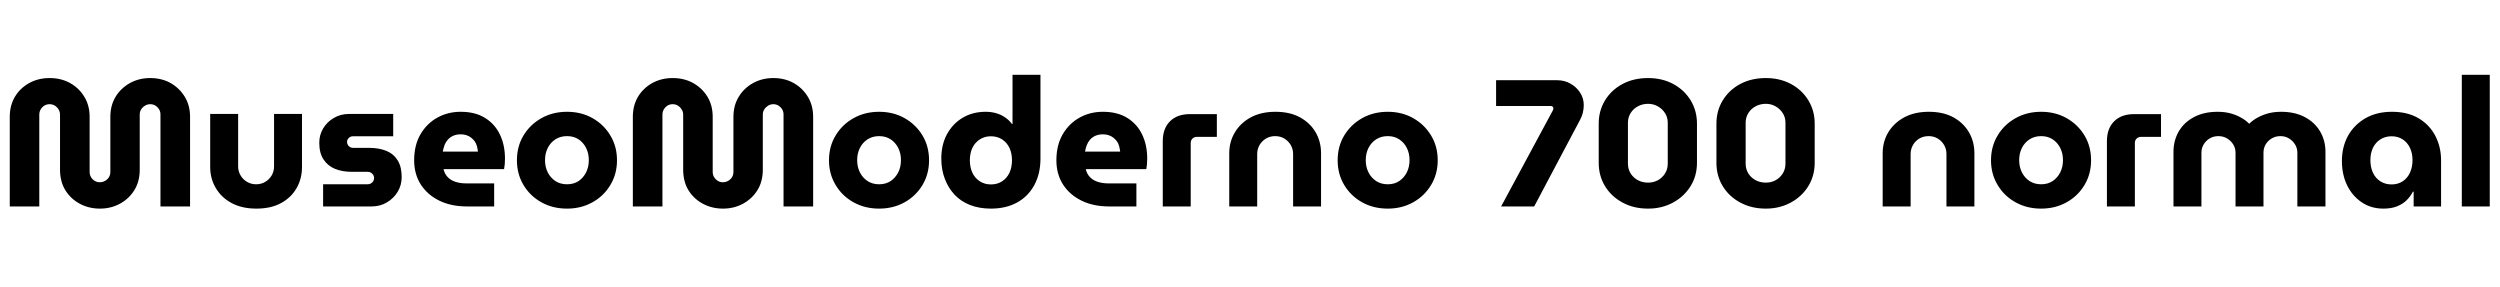 <svg xmlns="http://www.w3.org/2000/svg" xmlns:xlink="http://www.w3.org/1999/xlink" width="332.784" height="38.16"><path fill="black" d="M13.30 27.77L13.30 27.77Q11.83 27.77 10.62 27.12Q9.41 26.47 8.70 25.32Q7.99 24.17 7.99 22.58L7.99 22.58L7.99 15.26Q7.99 14.88 7.80 14.57Q7.61 14.26 7.30 14.06Q6.98 13.87 6.60 13.87L6.60 13.87Q6.22 13.87 5.90 14.06Q5.59 14.26 5.41 14.57Q5.23 14.88 5.23 15.26L5.23 15.26L5.23 27.48L1.30 27.48L1.30 15.55Q1.30 14.04 1.98 12.89Q2.66 11.74 3.88 11.06Q5.09 10.39 6.60 10.39L6.60 10.39Q8.14 10.39 9.34 11.06Q10.54 11.74 11.23 12.89Q11.93 14.04 11.93 15.55L11.93 15.55L11.93 22.87Q11.93 23.28 12.12 23.59Q12.31 23.90 12.61 24.08Q12.91 24.26 13.27 24.26L13.27 24.26Q13.66 24.26 13.98 24.08Q14.30 23.90 14.50 23.59Q14.69 23.28 14.69 22.87L14.69 22.87L14.69 15.55Q14.69 14.04 15.38 12.89Q16.08 11.74 17.29 11.06Q18.50 10.39 19.99 10.39L19.99 10.39Q21.53 10.39 22.72 11.06Q23.90 11.74 24.60 12.89Q25.30 14.04 25.30 15.55L25.30 15.55L25.30 27.48L21.36 27.48L21.36 15.24Q21.36 14.86 21.18 14.56Q21 14.26 20.69 14.06Q20.38 13.87 19.99 13.87L19.99 13.87Q19.63 13.87 19.31 14.06Q18.98 14.26 18.79 14.56Q18.60 14.86 18.60 15.24L18.60 15.24L18.60 22.58Q18.60 24.17 17.88 25.32Q17.16 26.47 15.96 27.12Q14.76 27.77 13.30 27.77ZM34.13 27.77L34.13 27.77Q32.23 27.77 30.85 27.04Q29.47 26.30 28.73 25.04Q27.98 23.78 27.98 22.25L27.98 22.25L27.98 15.17L31.70 15.17L31.70 22.15Q31.70 22.80 32.02 23.34Q32.33 23.88 32.87 24.20Q33.41 24.53 34.10 24.53L34.10 24.53Q34.78 24.53 35.32 24.20Q35.86 23.88 36.17 23.34Q36.48 22.80 36.48 22.15L36.48 22.15L36.48 15.17L40.20 15.17L40.20 22.25Q40.20 23.78 39.48 25.04Q38.76 26.30 37.40 27.04Q36.05 27.77 34.13 27.77ZM49.46 27.48L43.01 27.48L43.01 24.53L48.94 24.53Q49.18 24.53 49.37 24.42Q49.56 24.31 49.68 24.12Q49.80 23.93 49.80 23.71L49.80 23.71Q49.80 23.47 49.68 23.28Q49.56 23.09 49.37 22.98Q49.18 22.87 48.94 22.87L48.94 22.87L46.78 22.87Q45.58 22.87 44.60 22.48Q43.63 22.08 43.07 21.23Q42.50 20.38 42.50 19.01L42.50 19.01Q42.50 17.95 43.02 17.09Q43.54 16.22 44.44 15.70Q45.34 15.17 46.42 15.17L46.42 15.17L52.34 15.17L52.34 18.14L46.99 18.14Q46.66 18.14 46.43 18.36Q46.20 18.58 46.20 18.89L46.20 18.89Q46.20 19.22 46.43 19.45Q46.66 19.68 46.99 19.68L46.99 19.68L49.10 19.68Q50.45 19.68 51.42 20.08Q52.39 20.47 52.93 21.34Q53.47 22.20 53.47 23.57L53.47 23.57Q53.47 24.65 52.93 25.54Q52.39 26.42 51.49 26.95Q50.59 27.48 49.46 27.48L49.46 27.48ZM65.78 27.48L62.14 27.48Q60.05 27.48 58.46 26.70Q56.88 25.92 56.00 24.54Q55.13 23.16 55.13 21.34L55.13 21.34Q55.13 19.32 55.97 17.88Q56.81 16.44 58.21 15.66Q59.62 14.88 61.32 14.88L61.32 14.88Q63.26 14.88 64.57 15.70Q65.88 16.51 66.55 17.92Q67.22 19.32 67.22 21.12L67.22 21.12Q67.22 21.43 67.19 21.85Q67.15 22.27 67.10 22.51L67.10 22.51L59.04 22.51Q59.18 23.14 59.59 23.57Q60 24 60.62 24.20Q61.25 24.41 62.02 24.41L62.02 24.41L65.78 24.41L65.78 27.48ZM58.94 20.18L58.94 20.18L63.62 20.18Q63.58 19.80 63.48 19.44Q63.38 19.08 63.18 18.80Q62.98 18.53 62.71 18.32Q62.45 18.12 62.10 18Q61.75 17.88 61.32 17.88L61.32 17.88Q60.77 17.88 60.34 18.07Q59.90 18.26 59.62 18.59Q59.33 18.91 59.17 19.33Q59.02 19.75 58.94 20.18ZM75.48 27.77L75.48 27.77Q73.58 27.77 72.07 26.93Q70.56 26.09 69.68 24.62Q68.81 23.16 68.81 21.34L68.81 21.34Q68.81 19.49 69.68 18.04Q70.56 16.58 72.07 15.73Q73.58 14.88 75.48 14.88L75.48 14.88Q77.38 14.88 78.88 15.73Q80.38 16.58 81.25 18.04Q82.13 19.49 82.13 21.34L82.13 21.34Q82.13 23.16 81.25 24.62Q80.38 26.09 78.86 26.93Q77.35 27.77 75.48 27.77ZM75.48 24.53L75.48 24.53Q76.37 24.53 77.02 24.10Q77.66 23.66 78.02 22.94Q78.38 22.22 78.38 21.31L78.38 21.31Q78.38 20.42 78.02 19.70Q77.66 18.98 77.02 18.55Q76.37 18.12 75.48 18.12L75.48 18.12Q74.59 18.12 73.93 18.55Q73.27 18.98 72.91 19.70Q72.55 20.42 72.55 21.31L72.55 21.31Q72.55 22.22 72.91 22.94Q73.27 23.66 73.93 24.10Q74.59 24.53 75.48 24.53ZM96.24 27.77L96.24 27.77Q94.78 27.77 93.56 27.12Q92.35 26.47 91.64 25.32Q90.94 24.17 90.94 22.58L90.94 22.58L90.94 15.26Q90.94 14.88 90.74 14.57Q90.55 14.26 90.24 14.06Q89.93 13.87 89.54 13.87L89.54 13.87Q89.16 13.87 88.85 14.06Q88.54 14.26 88.36 14.57Q88.18 14.88 88.18 15.26L88.18 15.26L88.18 27.48L84.24 27.48L84.24 15.55Q84.24 14.04 84.92 12.89Q85.61 11.74 86.82 11.06Q88.03 10.39 89.54 10.39L89.54 10.39Q91.08 10.39 92.28 11.06Q93.48 11.74 94.18 12.89Q94.87 14.04 94.87 15.55L94.87 15.55L94.87 22.87Q94.87 23.28 95.06 23.59Q95.26 23.90 95.56 24.08Q95.86 24.26 96.22 24.26L96.22 24.26Q96.60 24.26 96.92 24.08Q97.25 23.90 97.44 23.59Q97.63 23.28 97.63 22.87L97.63 22.87L97.63 15.55Q97.63 14.04 98.33 12.89Q99.02 11.74 100.24 11.06Q101.45 10.39 102.94 10.39L102.94 10.39Q104.47 10.39 105.66 11.06Q106.85 11.74 107.54 12.89Q108.24 14.04 108.24 15.55L108.24 15.55L108.24 27.48L104.30 27.48L104.30 15.24Q104.30 14.86 104.12 14.56Q103.94 14.26 103.63 14.06Q103.32 13.87 102.94 13.87L102.94 13.87Q102.58 13.87 102.25 14.06Q101.93 14.26 101.74 14.56Q101.54 14.86 101.54 15.24L101.54 15.24L101.54 22.58Q101.54 24.17 100.82 25.32Q100.10 26.47 98.90 27.12Q97.70 27.77 96.24 27.77ZM117.02 27.77L117.02 27.77Q115.13 27.77 113.62 26.93Q112.10 26.09 111.23 24.62Q110.35 23.16 110.35 21.34L110.35 21.34Q110.35 19.49 111.23 18.04Q112.10 16.58 113.62 15.73Q115.13 14.88 117.02 14.88L117.02 14.88Q118.92 14.88 120.42 15.73Q121.92 16.58 122.80 18.04Q123.67 19.49 123.67 21.34L123.67 21.34Q123.67 23.16 122.80 24.62Q121.92 26.09 120.41 26.93Q118.90 27.77 117.02 27.77ZM117.02 24.53L117.02 24.53Q117.91 24.53 118.56 24.10Q119.21 23.66 119.57 22.94Q119.93 22.22 119.93 21.31L119.93 21.31Q119.93 20.42 119.57 19.70Q119.21 18.98 118.56 18.55Q117.91 18.12 117.02 18.12L117.02 18.12Q116.14 18.12 115.48 18.55Q114.82 18.98 114.46 19.70Q114.10 20.42 114.10 21.31L114.10 21.31Q114.10 22.22 114.46 22.94Q114.82 23.66 115.48 24.10Q116.14 24.53 117.02 24.53ZM131.90 27.77L131.90 27.77Q130.37 27.77 129.13 27.29Q127.90 26.81 127.06 25.91Q126.22 25.01 125.76 23.78Q125.30 22.56 125.30 21.12L125.30 21.12Q125.30 19.25 126.06 17.86Q126.82 16.46 128.15 15.67Q129.48 14.88 131.21 14.88L131.21 14.88Q131.95 14.88 132.61 15.07Q133.27 15.26 133.81 15.64Q134.35 16.01 134.71 16.51L134.71 16.51L134.78 16.51L134.78 9.96L138.50 9.96L138.50 21.10Q138.50 23.11 137.69 24.62Q136.87 26.14 135.40 26.95Q133.92 27.77 131.90 27.77ZM131.90 24.55L131.90 24.55Q132.77 24.55 133.40 24.13Q134.04 23.71 134.38 22.98Q134.71 22.25 134.71 21.34L134.71 21.34Q134.71 20.42 134.38 19.70Q134.04 18.98 133.40 18.56Q132.77 18.14 131.90 18.14L131.90 18.14Q131.06 18.14 130.42 18.56Q129.77 18.98 129.43 19.70Q129.10 20.42 129.10 21.34L129.10 21.34Q129.10 22.25 129.43 22.98Q129.77 23.71 130.42 24.13Q131.06 24.55 131.90 24.55ZM151.27 27.48L147.62 27.48Q145.54 27.48 143.95 26.70Q142.37 25.92 141.49 24.54Q140.62 23.16 140.62 21.34L140.62 21.34Q140.62 19.32 141.46 17.88Q142.30 16.44 143.70 15.66Q145.10 14.88 146.81 14.88L146.81 14.88Q148.75 14.88 150.06 15.70Q151.37 16.51 152.04 17.92Q152.71 19.32 152.71 21.12L152.71 21.12Q152.71 21.43 152.68 21.85Q152.64 22.27 152.59 22.51L152.59 22.51L144.53 22.51Q144.67 23.14 145.08 23.57Q145.49 24 146.11 24.20Q146.74 24.41 147.50 24.41L147.50 24.41L151.27 24.41L151.27 27.48ZM144.43 20.18L144.43 20.18L149.11 20.18Q149.06 19.80 148.97 19.44Q148.87 19.08 148.67 18.80Q148.46 18.53 148.20 18.32Q147.94 18.12 147.59 18Q147.24 17.88 146.81 17.88L146.81 17.88Q146.26 17.88 145.82 18.07Q145.39 18.26 145.10 18.59Q144.82 18.91 144.66 19.33Q144.50 19.75 144.43 20.18ZM158.50 27.48L154.78 27.48L154.78 18.79Q154.78 17.11 155.74 16.15Q156.70 15.19 158.40 15.19L158.40 15.19L161.98 15.19L161.98 18.22L159.31 18.22Q158.98 18.22 158.74 18.44Q158.50 18.67 158.50 19.03L158.50 19.03L158.50 27.48ZM167.35 27.48L163.63 27.48L163.63 20.40Q163.63 18.86 164.38 17.62Q165.12 16.37 166.50 15.62Q167.88 14.88 169.78 14.88L169.78 14.88Q171.70 14.88 173.05 15.62Q174.41 16.37 175.13 17.62Q175.85 18.86 175.85 20.40L175.85 20.40L175.85 27.48L172.13 27.48L172.13 20.50Q172.13 19.85 171.82 19.31Q171.50 18.77 170.96 18.44Q170.42 18.12 169.75 18.12L169.75 18.12Q169.06 18.12 168.52 18.44Q167.98 18.77 167.66 19.31Q167.35 19.85 167.35 20.50L167.35 20.50L167.35 27.48ZM184.73 27.77L184.73 27.77Q182.83 27.77 181.32 26.93Q179.81 26.09 178.93 24.62Q178.06 23.16 178.06 21.34L178.06 21.34Q178.06 19.49 178.93 18.04Q179.81 16.58 181.32 15.73Q182.83 14.88 184.73 14.88L184.73 14.88Q186.62 14.88 188.12 15.73Q189.62 16.58 190.50 18.04Q191.38 19.49 191.38 21.34L191.38 21.34Q191.38 23.16 190.50 24.62Q189.62 26.09 188.11 26.93Q186.60 27.77 184.73 27.77ZM184.73 24.53L184.73 24.53Q185.62 24.53 186.26 24.10Q186.91 23.66 187.27 22.94Q187.63 22.22 187.63 21.31L187.63 21.31Q187.63 20.42 187.27 19.70Q186.91 18.98 186.26 18.55Q185.62 18.12 184.73 18.12L184.73 18.12Q183.84 18.12 183.18 18.55Q182.52 18.98 182.16 19.70Q181.80 20.42 181.80 21.31L181.80 21.31Q181.80 22.22 182.16 22.94Q182.52 23.66 183.18 24.10Q183.84 24.53 184.73 24.53ZM204.22 27.48L199.82 27.48L206.66 14.78Q206.78 14.57 206.78 14.42L206.78 14.42Q206.78 14.30 206.69 14.21Q206.59 14.11 206.42 14.11L206.42 14.11L199.15 14.11L199.15 10.68L207.29 10.68Q208.27 10.68 209.06 11.14Q209.86 11.59 210.34 12.34Q210.82 13.08 210.82 13.99L210.82 13.99Q210.82 14.50 210.70 14.99Q210.58 15.48 210.36 15.89L210.36 15.89L204.22 27.48ZM219.38 27.77L219.38 27.77Q217.46 27.77 215.98 26.96Q214.49 26.16 213.65 24.78Q212.81 23.40 212.81 21.67L212.81 21.67L212.81 16.46Q212.81 14.74 213.65 13.36Q214.49 11.98 215.98 11.18Q217.46 10.39 219.38 10.39L219.38 10.39Q221.26 10.39 222.73 11.18Q224.21 11.98 225.05 13.36Q225.89 14.74 225.89 16.46L225.89 16.46L225.89 21.67Q225.89 23.40 225.04 24.78Q224.18 26.16 222.71 26.96Q221.23 27.77 219.38 27.77ZM219.38 24.31L219.38 24.31Q220.10 24.31 220.69 23.99Q221.28 23.66 221.64 23.09Q222 22.51 222 21.79L222 21.79L222 16.34Q222 15.62 221.64 15.06Q221.28 14.50 220.69 14.16Q220.10 13.82 219.38 13.82L219.38 13.82Q218.64 13.82 218.03 14.15Q217.42 14.47 217.06 15.05Q216.70 15.62 216.70 16.34L216.70 16.34L216.70 21.79Q216.70 22.51 217.06 23.09Q217.42 23.66 218.03 23.99Q218.64 24.31 219.38 24.31ZM235.06 27.77L235.06 27.77Q233.14 27.77 231.65 26.96Q230.16 26.16 229.32 24.78Q228.48 23.40 228.48 21.67L228.48 21.67L228.48 16.46Q228.48 14.74 229.32 13.36Q230.16 11.98 231.65 11.18Q233.14 10.39 235.06 10.39L235.06 10.39Q236.93 10.39 238.40 11.18Q239.88 11.98 240.72 13.36Q241.56 14.74 241.56 16.46L241.56 16.46L241.56 21.67Q241.56 23.40 240.71 24.78Q239.86 26.16 238.38 26.96Q236.90 27.77 235.06 27.77ZM235.06 24.31L235.06 24.31Q235.78 24.31 236.36 23.99Q236.95 23.66 237.31 23.09Q237.67 22.51 237.67 21.79L237.67 21.79L237.67 16.34Q237.67 15.62 237.31 15.06Q236.95 14.50 236.36 14.16Q235.78 13.82 235.06 13.82L235.06 13.82Q234.31 13.82 233.70 14.15Q233.09 14.47 232.73 15.05Q232.37 15.62 232.37 16.34L232.37 16.34L232.37 21.79Q232.37 22.51 232.73 23.09Q233.09 23.66 233.70 23.99Q234.31 24.31 235.06 24.31ZM254.33 27.48L250.61 27.48L250.61 20.40Q250.61 18.86 251.35 17.62Q252.10 16.37 253.48 15.62Q254.86 14.88 256.75 14.88L256.75 14.88Q258.67 14.88 260.03 15.62Q261.38 16.37 262.10 17.62Q262.82 18.86 262.82 20.40L262.82 20.40L262.82 27.48L259.10 27.48L259.10 20.50Q259.10 19.85 258.79 19.31Q258.48 18.77 257.94 18.44Q257.40 18.12 256.73 18.12L256.73 18.12Q256.03 18.12 255.49 18.44Q254.95 18.77 254.64 19.31Q254.33 19.85 254.33 20.50L254.33 20.50L254.33 27.48ZM271.70 27.77L271.70 27.77Q269.81 27.77 268.30 26.93Q266.78 26.09 265.91 24.62Q265.03 23.16 265.03 21.34L265.03 21.34Q265.03 19.49 265.91 18.04Q266.78 16.58 268.30 15.73Q269.81 14.88 271.70 14.88L271.70 14.88Q273.60 14.88 275.10 15.73Q276.60 16.58 277.48 18.04Q278.35 19.49 278.35 21.34L278.35 21.34Q278.35 23.16 277.48 24.62Q276.60 26.09 275.09 26.93Q273.58 27.77 271.70 27.77ZM271.70 24.53L271.70 24.53Q272.59 24.53 273.24 24.10Q273.89 23.66 274.25 22.94Q274.61 22.22 274.61 21.31L274.61 21.31Q274.61 20.42 274.25 19.70Q273.89 18.98 273.24 18.55Q272.59 18.12 271.70 18.12L271.70 18.12Q270.82 18.12 270.16 18.55Q269.50 18.98 269.14 19.70Q268.78 20.42 268.78 21.31L268.78 21.31Q268.78 22.22 269.14 22.94Q269.50 23.66 270.16 24.10Q270.82 24.53 271.70 24.53ZM284.18 27.48L280.46 27.48L280.46 18.79Q280.46 17.11 281.42 16.15Q282.38 15.19 284.09 15.19L284.09 15.19L287.66 15.19L287.66 18.22L285 18.22Q284.66 18.22 284.42 18.44Q284.18 18.67 284.18 19.03L284.18 19.03L284.18 27.48ZM293.04 27.48L289.32 27.48L289.32 20.21Q289.32 18.70 290.03 17.48Q290.74 16.27 292.06 15.58Q293.38 14.88 295.20 14.88L295.20 14.88Q296.11 14.88 296.88 15.08Q297.65 15.29 298.28 15.64Q298.92 15.98 299.38 16.46L299.38 16.46L299.42 16.46Q299.90 15.98 300.54 15.64Q301.18 15.29 301.96 15.08Q302.74 14.88 303.65 14.88L303.65 14.88Q305.47 14.88 306.79 15.58Q308.11 16.27 308.83 17.48Q309.55 18.70 309.55 20.21L309.55 20.21L309.55 27.48L305.81 27.48L305.81 20.33Q305.81 19.73 305.51 19.24Q305.21 18.74 304.70 18.43Q304.20 18.12 303.55 18.12L303.55 18.12Q302.90 18.12 302.39 18.43Q301.87 18.74 301.58 19.24Q301.30 19.73 301.30 20.33L301.30 20.33L301.30 27.48L297.58 27.48L297.58 20.33Q297.58 19.73 297.28 19.24Q296.98 18.74 296.46 18.43Q295.94 18.12 295.30 18.12L295.30 18.12Q294.65 18.12 294.13 18.43Q293.62 18.74 293.33 19.24Q293.04 19.73 293.04 20.33L293.04 20.33L293.04 27.48ZM317.26 27.77L317.26 27.77Q315.62 27.77 314.38 26.93Q313.13 26.09 312.43 24.66Q311.74 23.23 311.74 21.43L311.74 21.43Q311.74 19.56 312.55 18.08Q313.37 16.61 314.87 15.74Q316.37 14.88 318.41 14.88L318.41 14.88Q320.47 14.88 321.92 15.73Q323.38 16.58 324.16 18.06Q324.94 19.54 324.94 21.36L324.94 21.36L324.94 27.48L321.29 27.48L321.29 25.51L321.19 25.51Q320.86 26.16 320.33 26.68Q319.80 27.19 319.04 27.48Q318.29 27.77 317.26 27.77ZM318.36 24.55L318.36 24.55Q319.20 24.55 319.84 24.13Q320.47 23.71 320.81 22.97Q321.14 22.22 321.14 21.31L321.14 21.31Q321.14 20.42 320.81 19.70Q320.47 18.98 319.84 18.56Q319.20 18.14 318.36 18.14L318.36 18.14Q317.50 18.14 316.85 18.56Q316.20 18.98 315.86 19.70Q315.53 20.42 315.53 21.31L315.53 21.31Q315.53 22.22 315.86 22.97Q316.20 23.71 316.85 24.13Q317.50 24.55 318.36 24.55ZM331.42 27.48L327.70 27.48L327.70 9.96L331.42 9.96L331.42 27.48Z"/></svg>